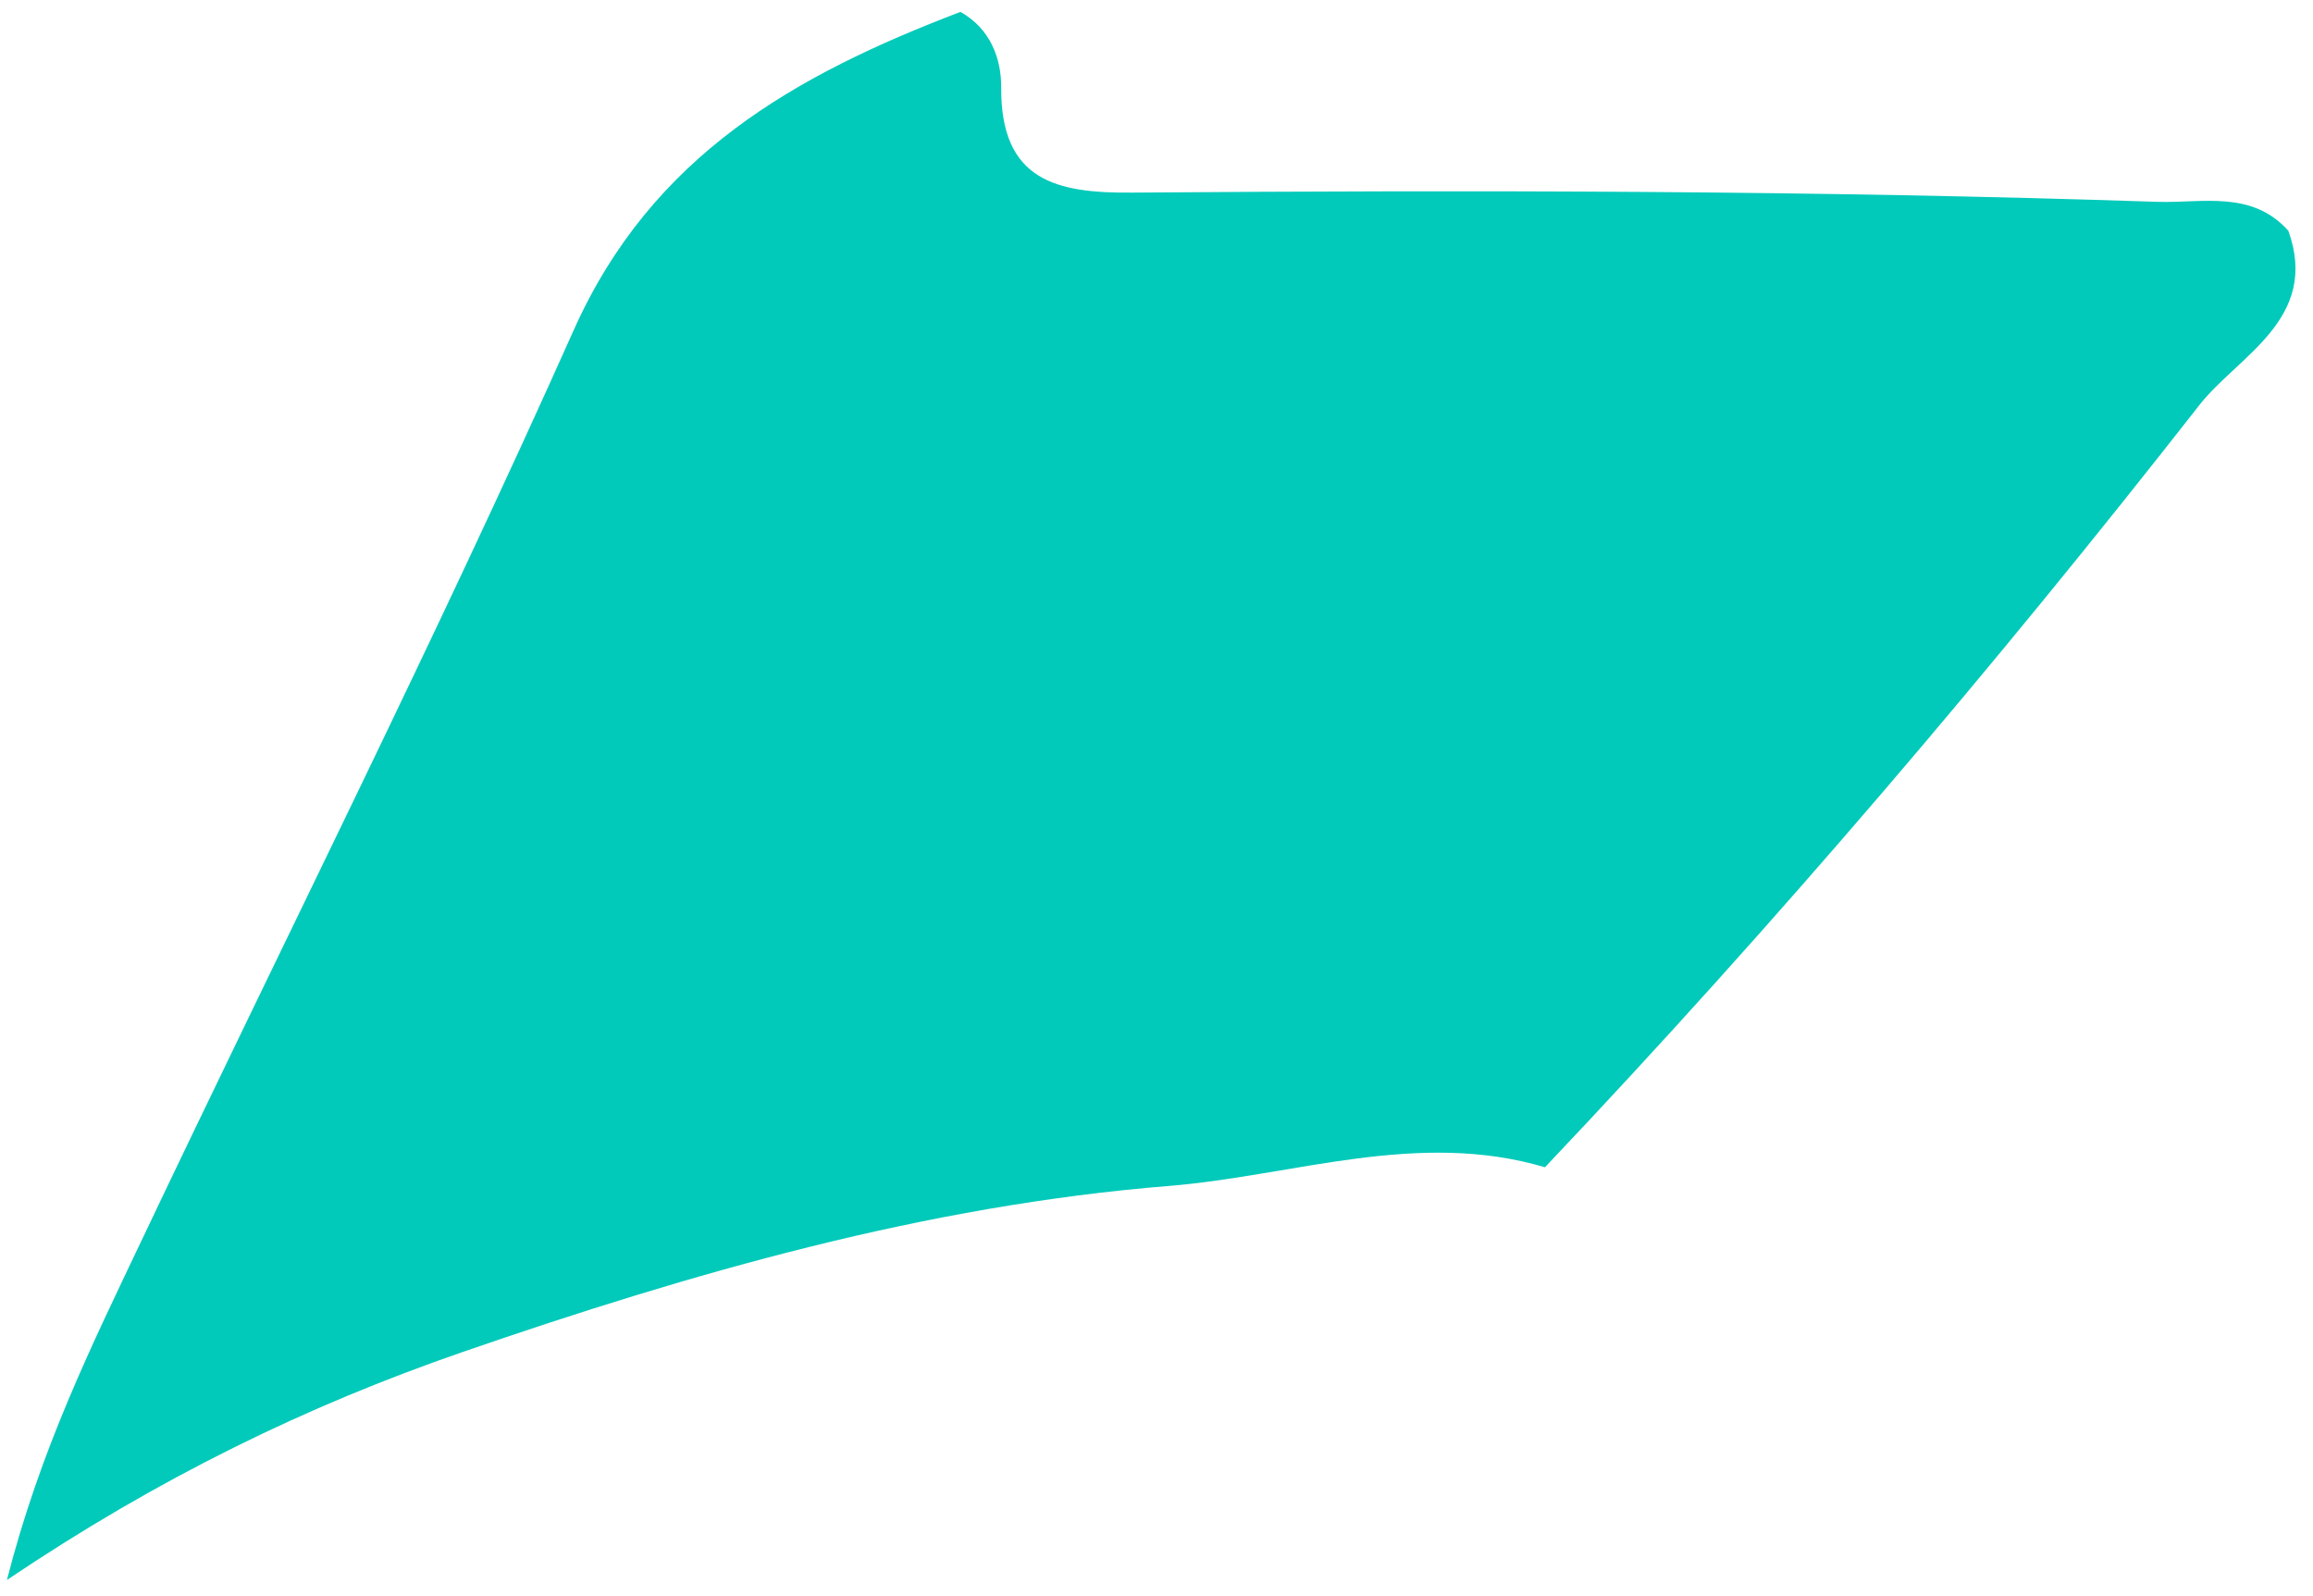 <svg width="100" height="69" viewBox="0 0 100 69" fill="none" xmlns="http://www.w3.org/2000/svg">
<path d="M66.801 50.466C61.295 48.831 55.933 50.833 50.539 51.272C40.038 52.118 29.927 55.023 19.993 58.454C13.258 60.784 6.874 63.88 0.299 68.308C1.743 62.659 3.954 58.19 6.084 53.706C12.324 40.572 18.868 27.565 24.797 14.287C28.188 6.691 34.412 3.228 41.522 0.515C42.806 1.225 43.293 2.518 43.285 3.778C43.261 7.816 45.671 8.359 48.967 8.327C63.737 8.215 78.507 8.231 93.27 8.726C95.217 8.789 97.347 8.207 98.935 9.978C100.308 13.8 96.741 15.396 95.089 17.511C86.168 28.914 76.776 39.933 66.809 50.45L66.801 50.466Z" fill="#02CABA"/>
</svg>

